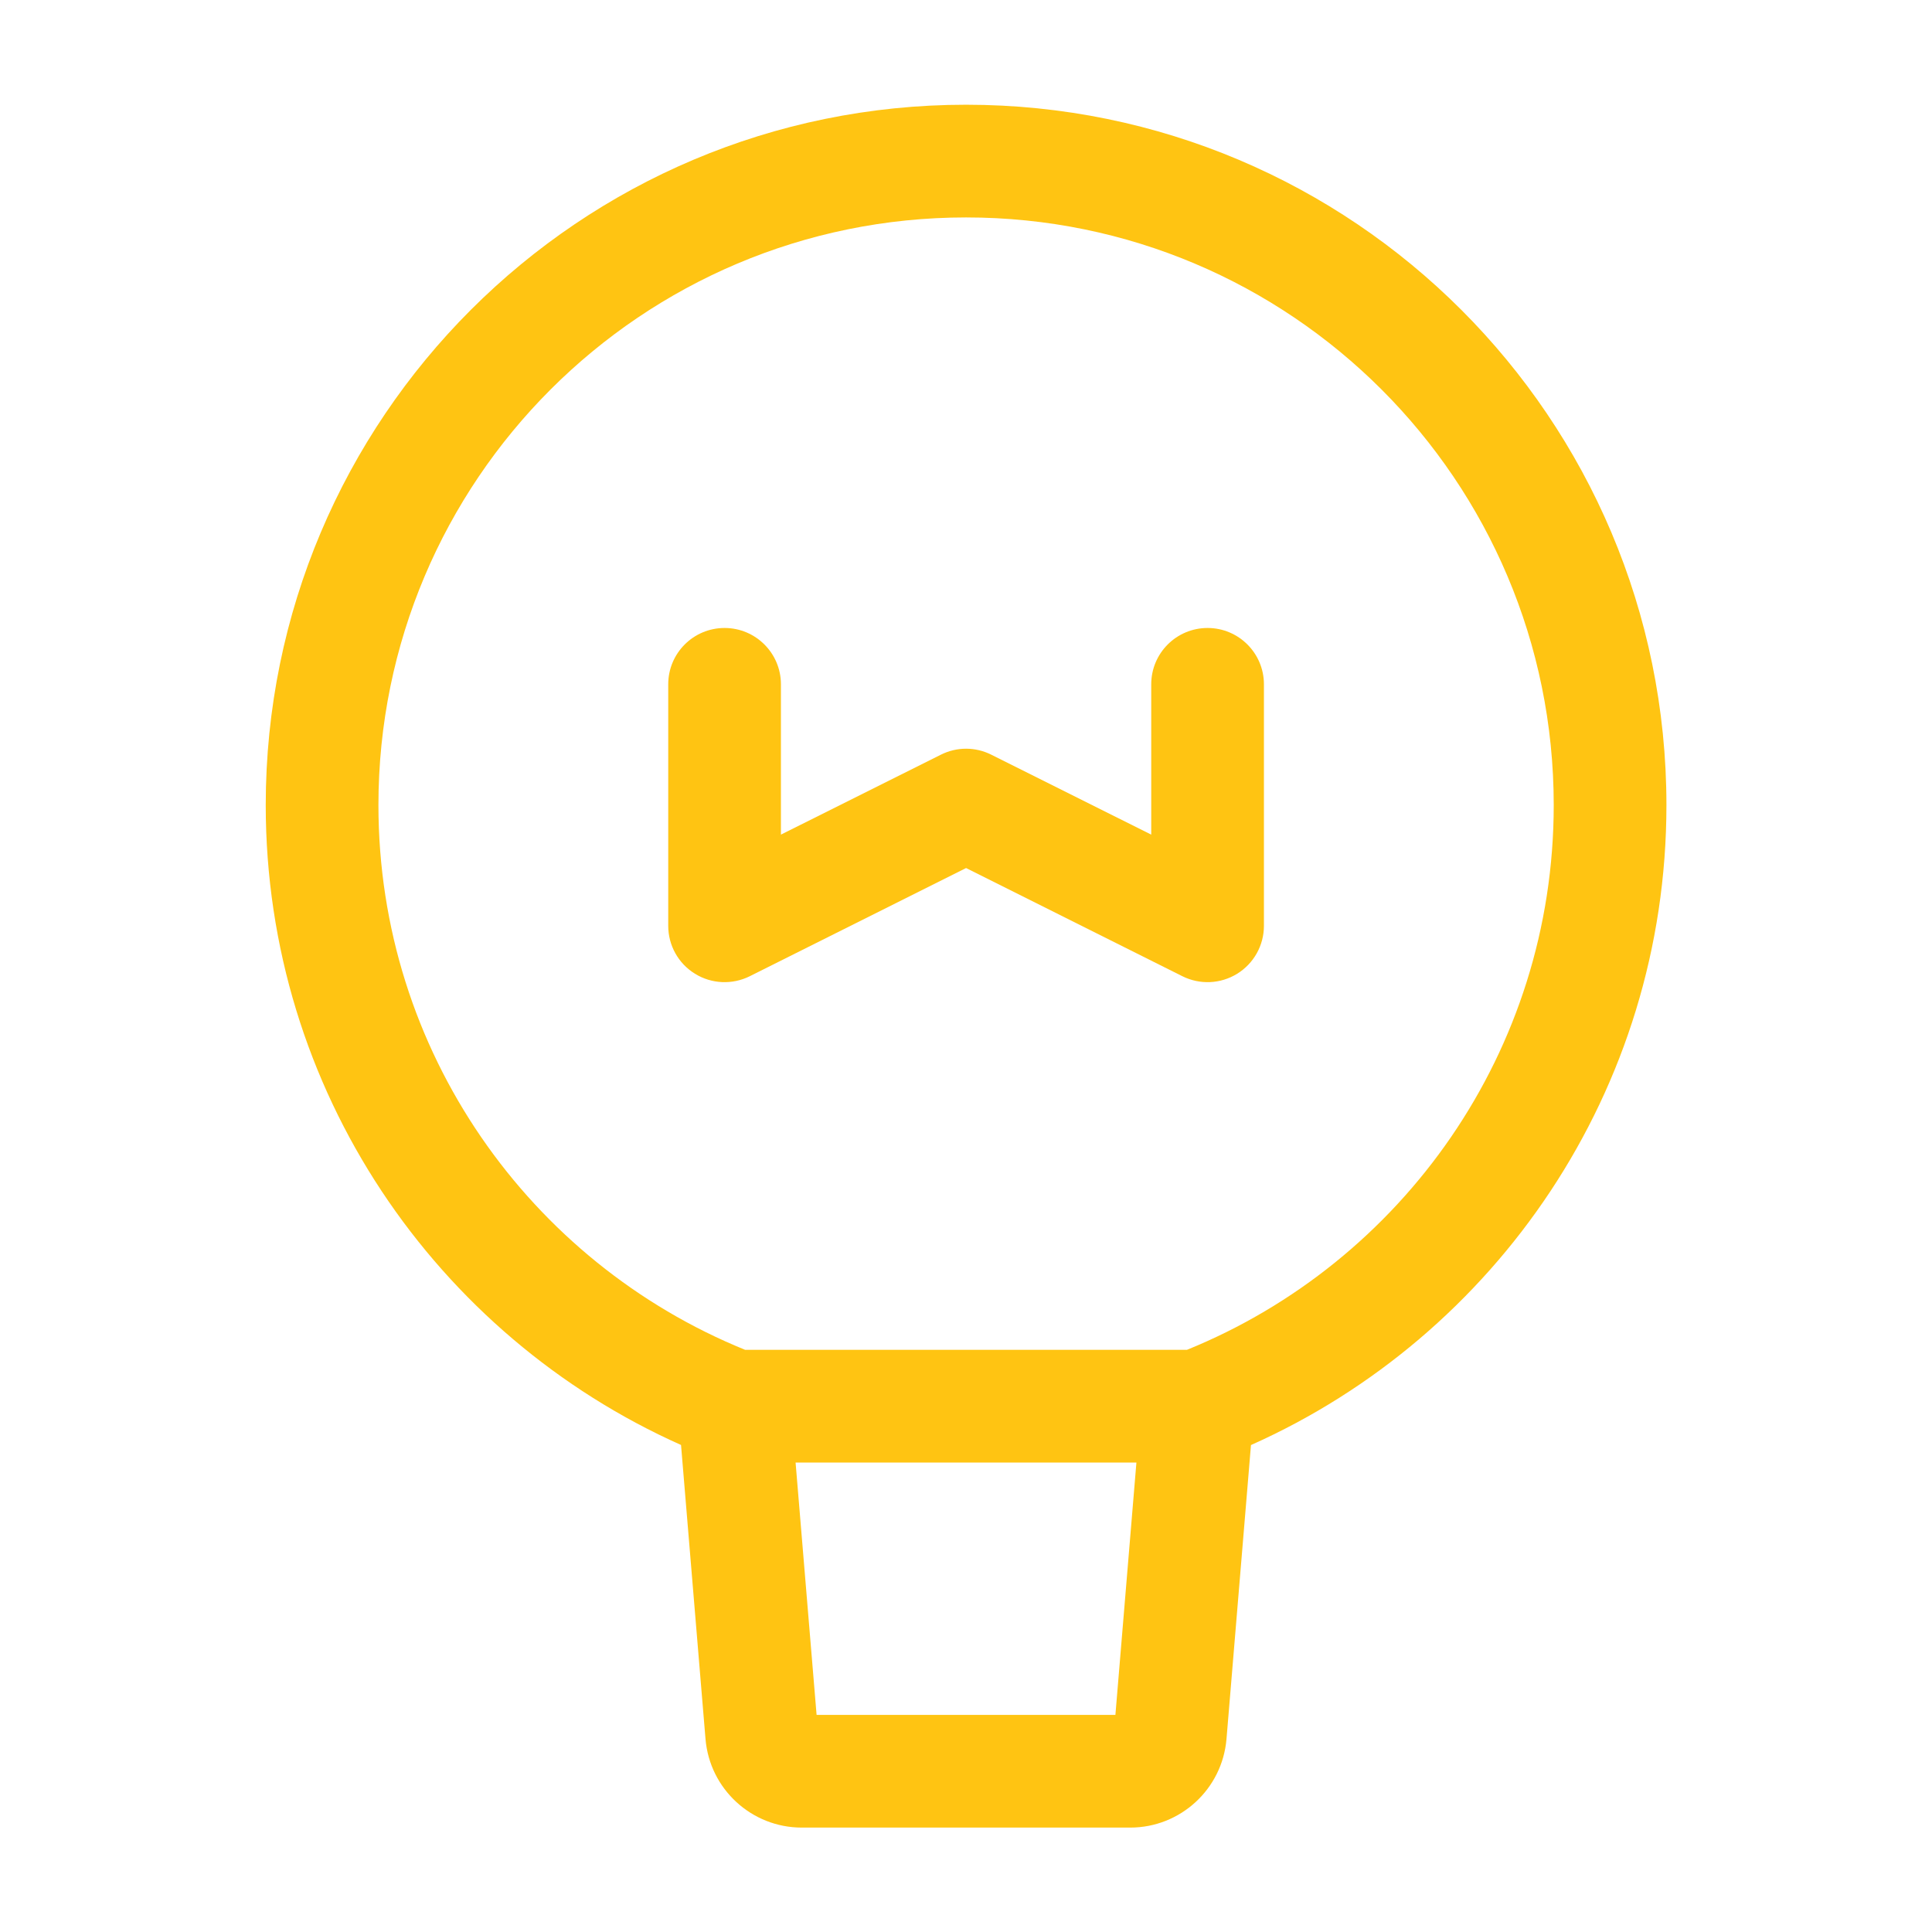 <svg width="24" height="24" viewBox="0 0 24 24" fill="none" xmlns="http://www.w3.org/2000/svg">
<path d="M9.701 8.501C9.701 8.114 9.387 7.801 9.001 7.801C8.614 7.801 8.301 8.114 8.301 8.501V11.501C8.301 11.743 8.426 11.969 8.633 12.096C8.839 12.224 9.097 12.235 9.314 12.127L12.001 10.783L14.688 12.127C14.905 12.235 15.162 12.224 15.369 12.096C15.575 11.969 15.701 11.743 15.701 11.501V8.501C15.701 8.114 15.387 7.801 15.001 7.801C14.614 7.801 14.301 8.114 14.301 8.501V10.368L12.314 9.375C12.117 9.276 11.885 9.276 11.688 9.375L9.701 10.368V8.501Z" fill="#FFC412"/>
<path fill-rule="evenodd" clip-rule="evenodd" d="M3.301 10.001C3.301 5.196 7.196 1.301 12.001 1.301C16.806 1.301 20.701 5.196 20.701 10.001C20.701 13.546 18.58 16.595 15.54 17.951L15.236 21.602C15.184 22.224 14.664 22.703 14.04 22.703H9.96C9.336 22.703 8.816 22.224 8.764 21.602L8.46 17.95C5.421 16.594 3.301 13.546 3.301 10.001ZM12.001 2.701C7.969 2.701 4.701 5.969 4.701 10.001C4.701 13.061 6.584 15.682 9.256 16.768H14.745C17.418 15.682 19.301 13.061 19.301 10.001C19.301 5.969 16.032 2.701 12.001 2.701ZM9.883 18.168H14.117L13.856 21.303H10.144L9.883 18.168Z" fill="#FFC412"/>
</svg>
